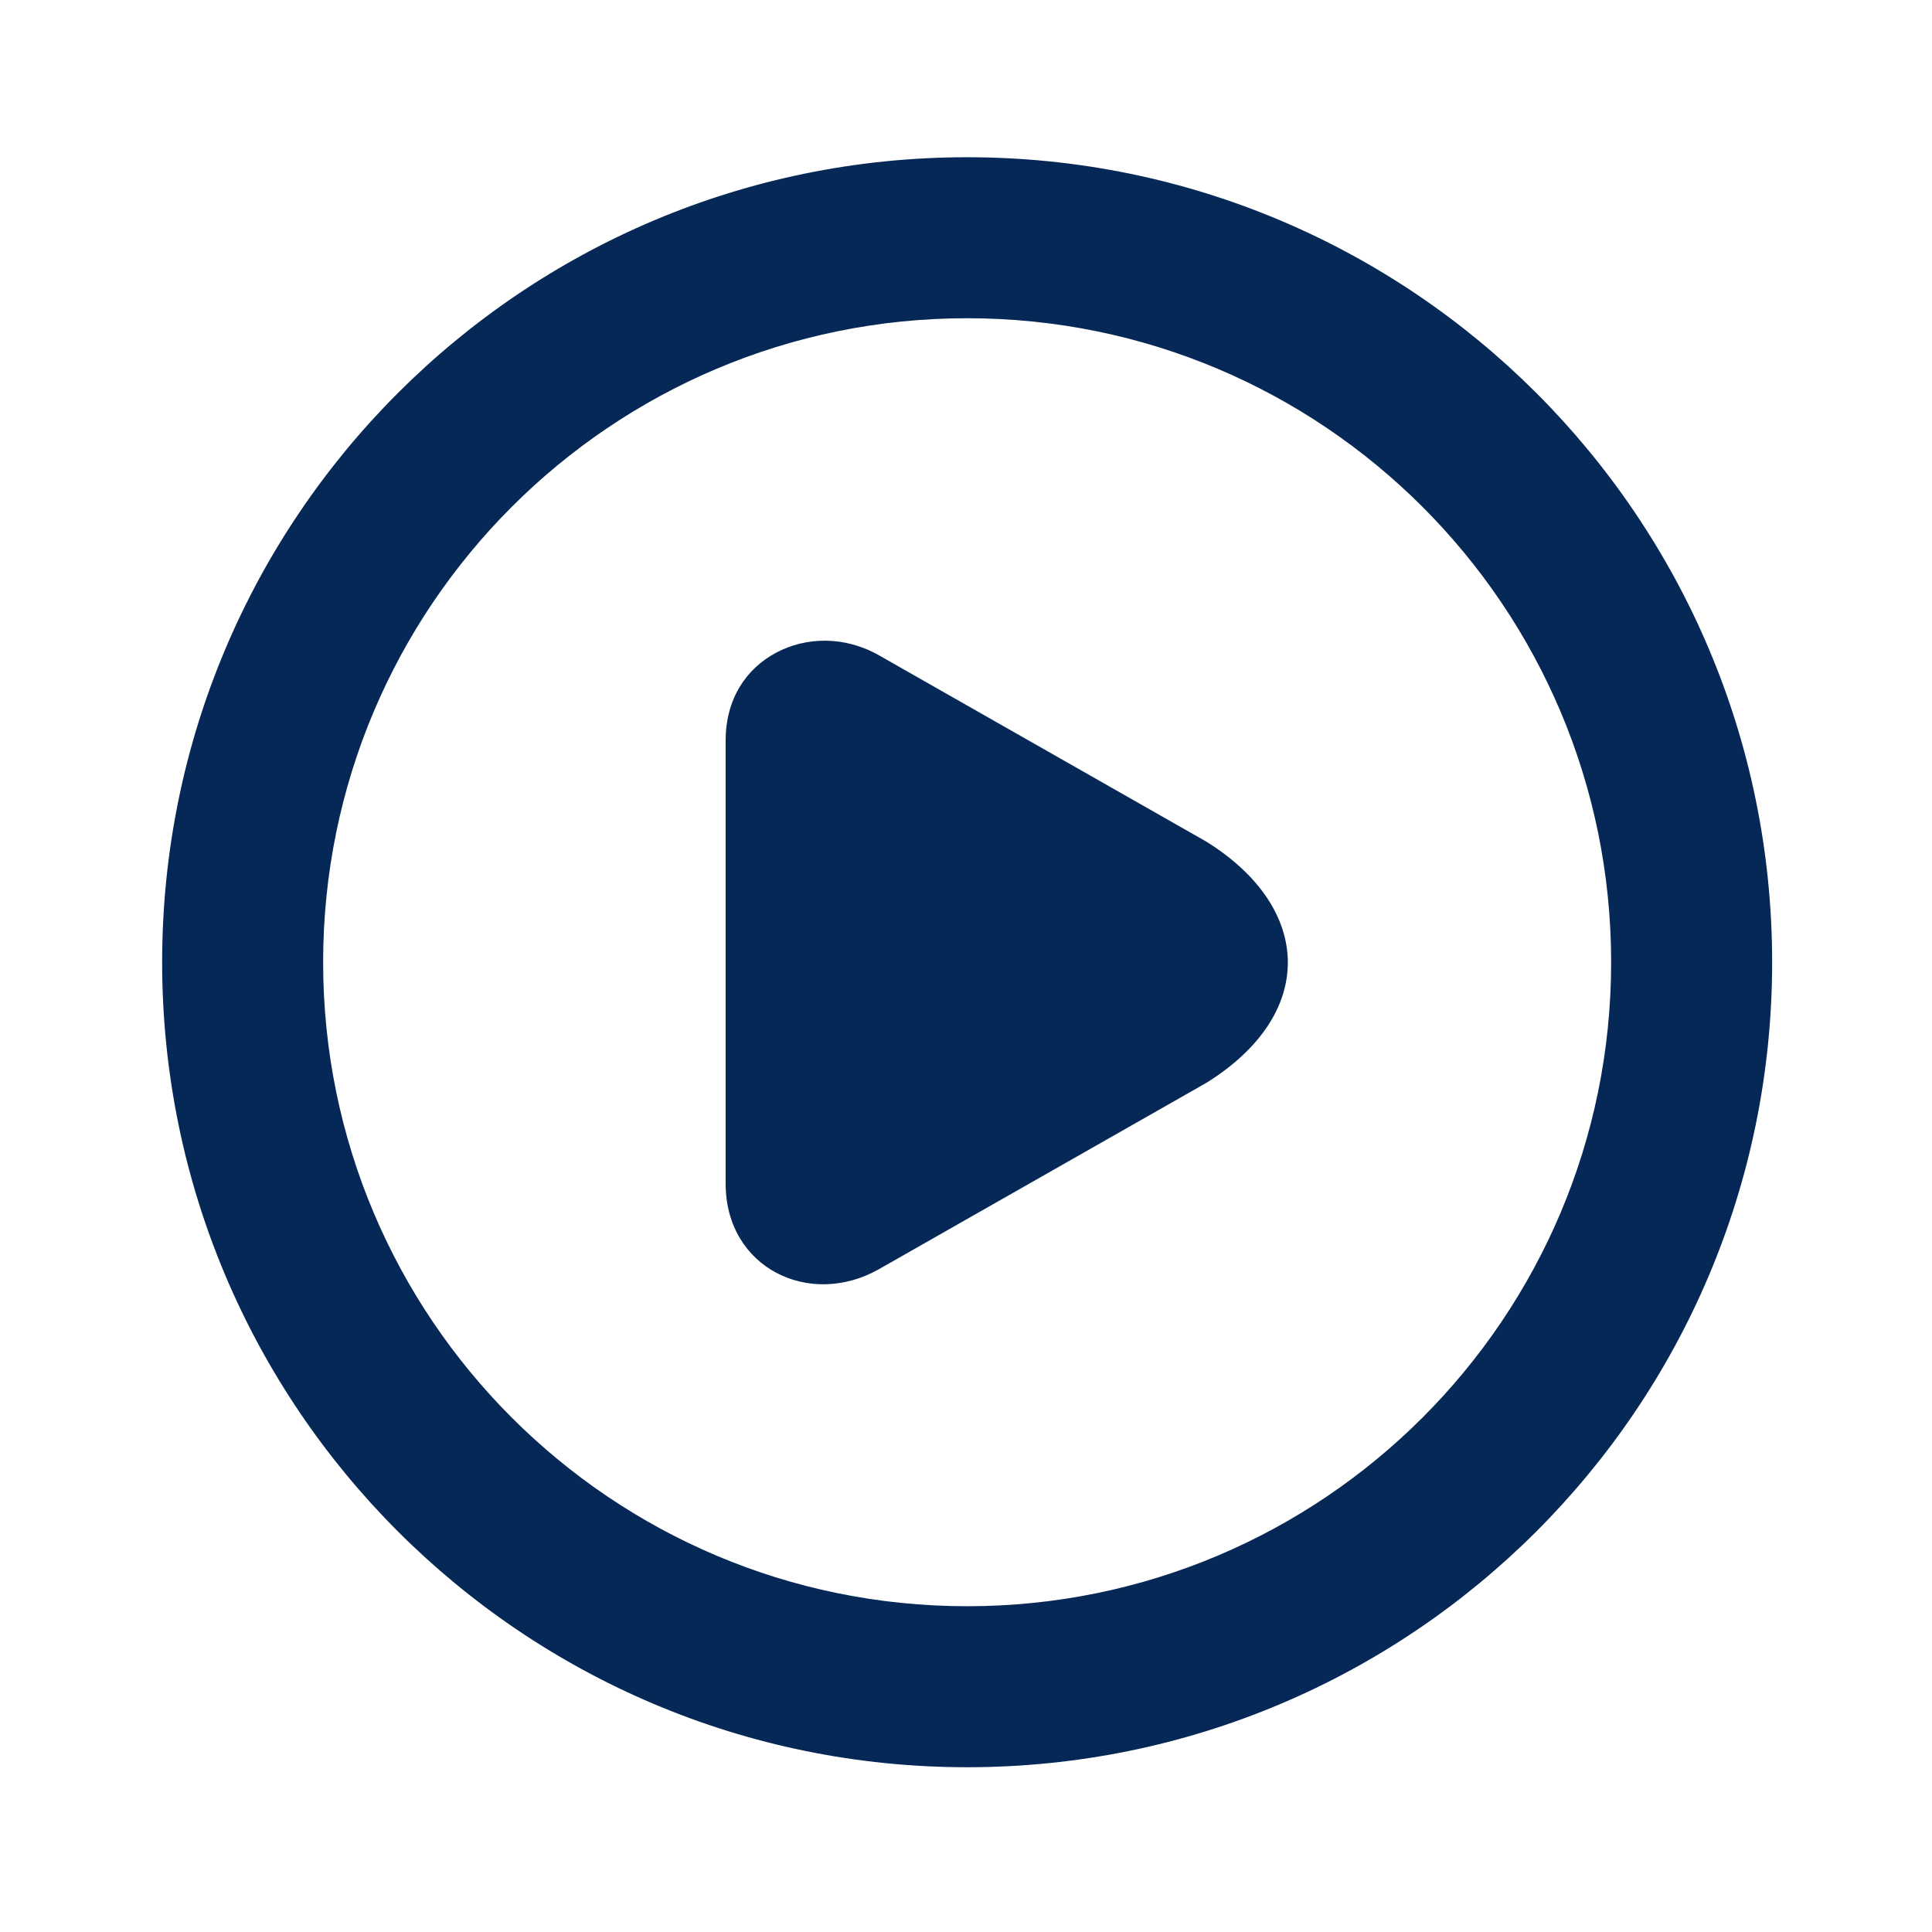 <svg width="78" height="78" viewBox="0 0 78 78" fill="none" xmlns="http://www.w3.org/2000/svg">
<path d="M39.046 6.348C21.097 6.348 6.546 20.898 6.546 38.848C6.546 56.797 21.097 71.348 39.046 71.348C56.995 71.348 71.546 56.797 71.546 38.848C71.546 20.898 56.995 6.348 39.046 6.348ZM39.046 12.848C53.405 12.848 65.046 24.489 65.046 38.848C65.046 53.206 53.405 64.848 39.046 64.848C24.686 64.848 13.046 53.206 13.046 38.848C13.046 24.489 24.686 12.848 39.046 12.848ZM31.327 26.355C30.129 26.998 29.296 28.204 29.296 29.91V47.785C29.296 51.194 32.689 52.829 35.491 51.237L48.694 43.723C53.174 40.944 53.012 36.654 48.694 33.973L35.491 26.459C34.09 25.662 32.525 25.711 31.327 26.355Z" fill="#062856"/>
</svg>
